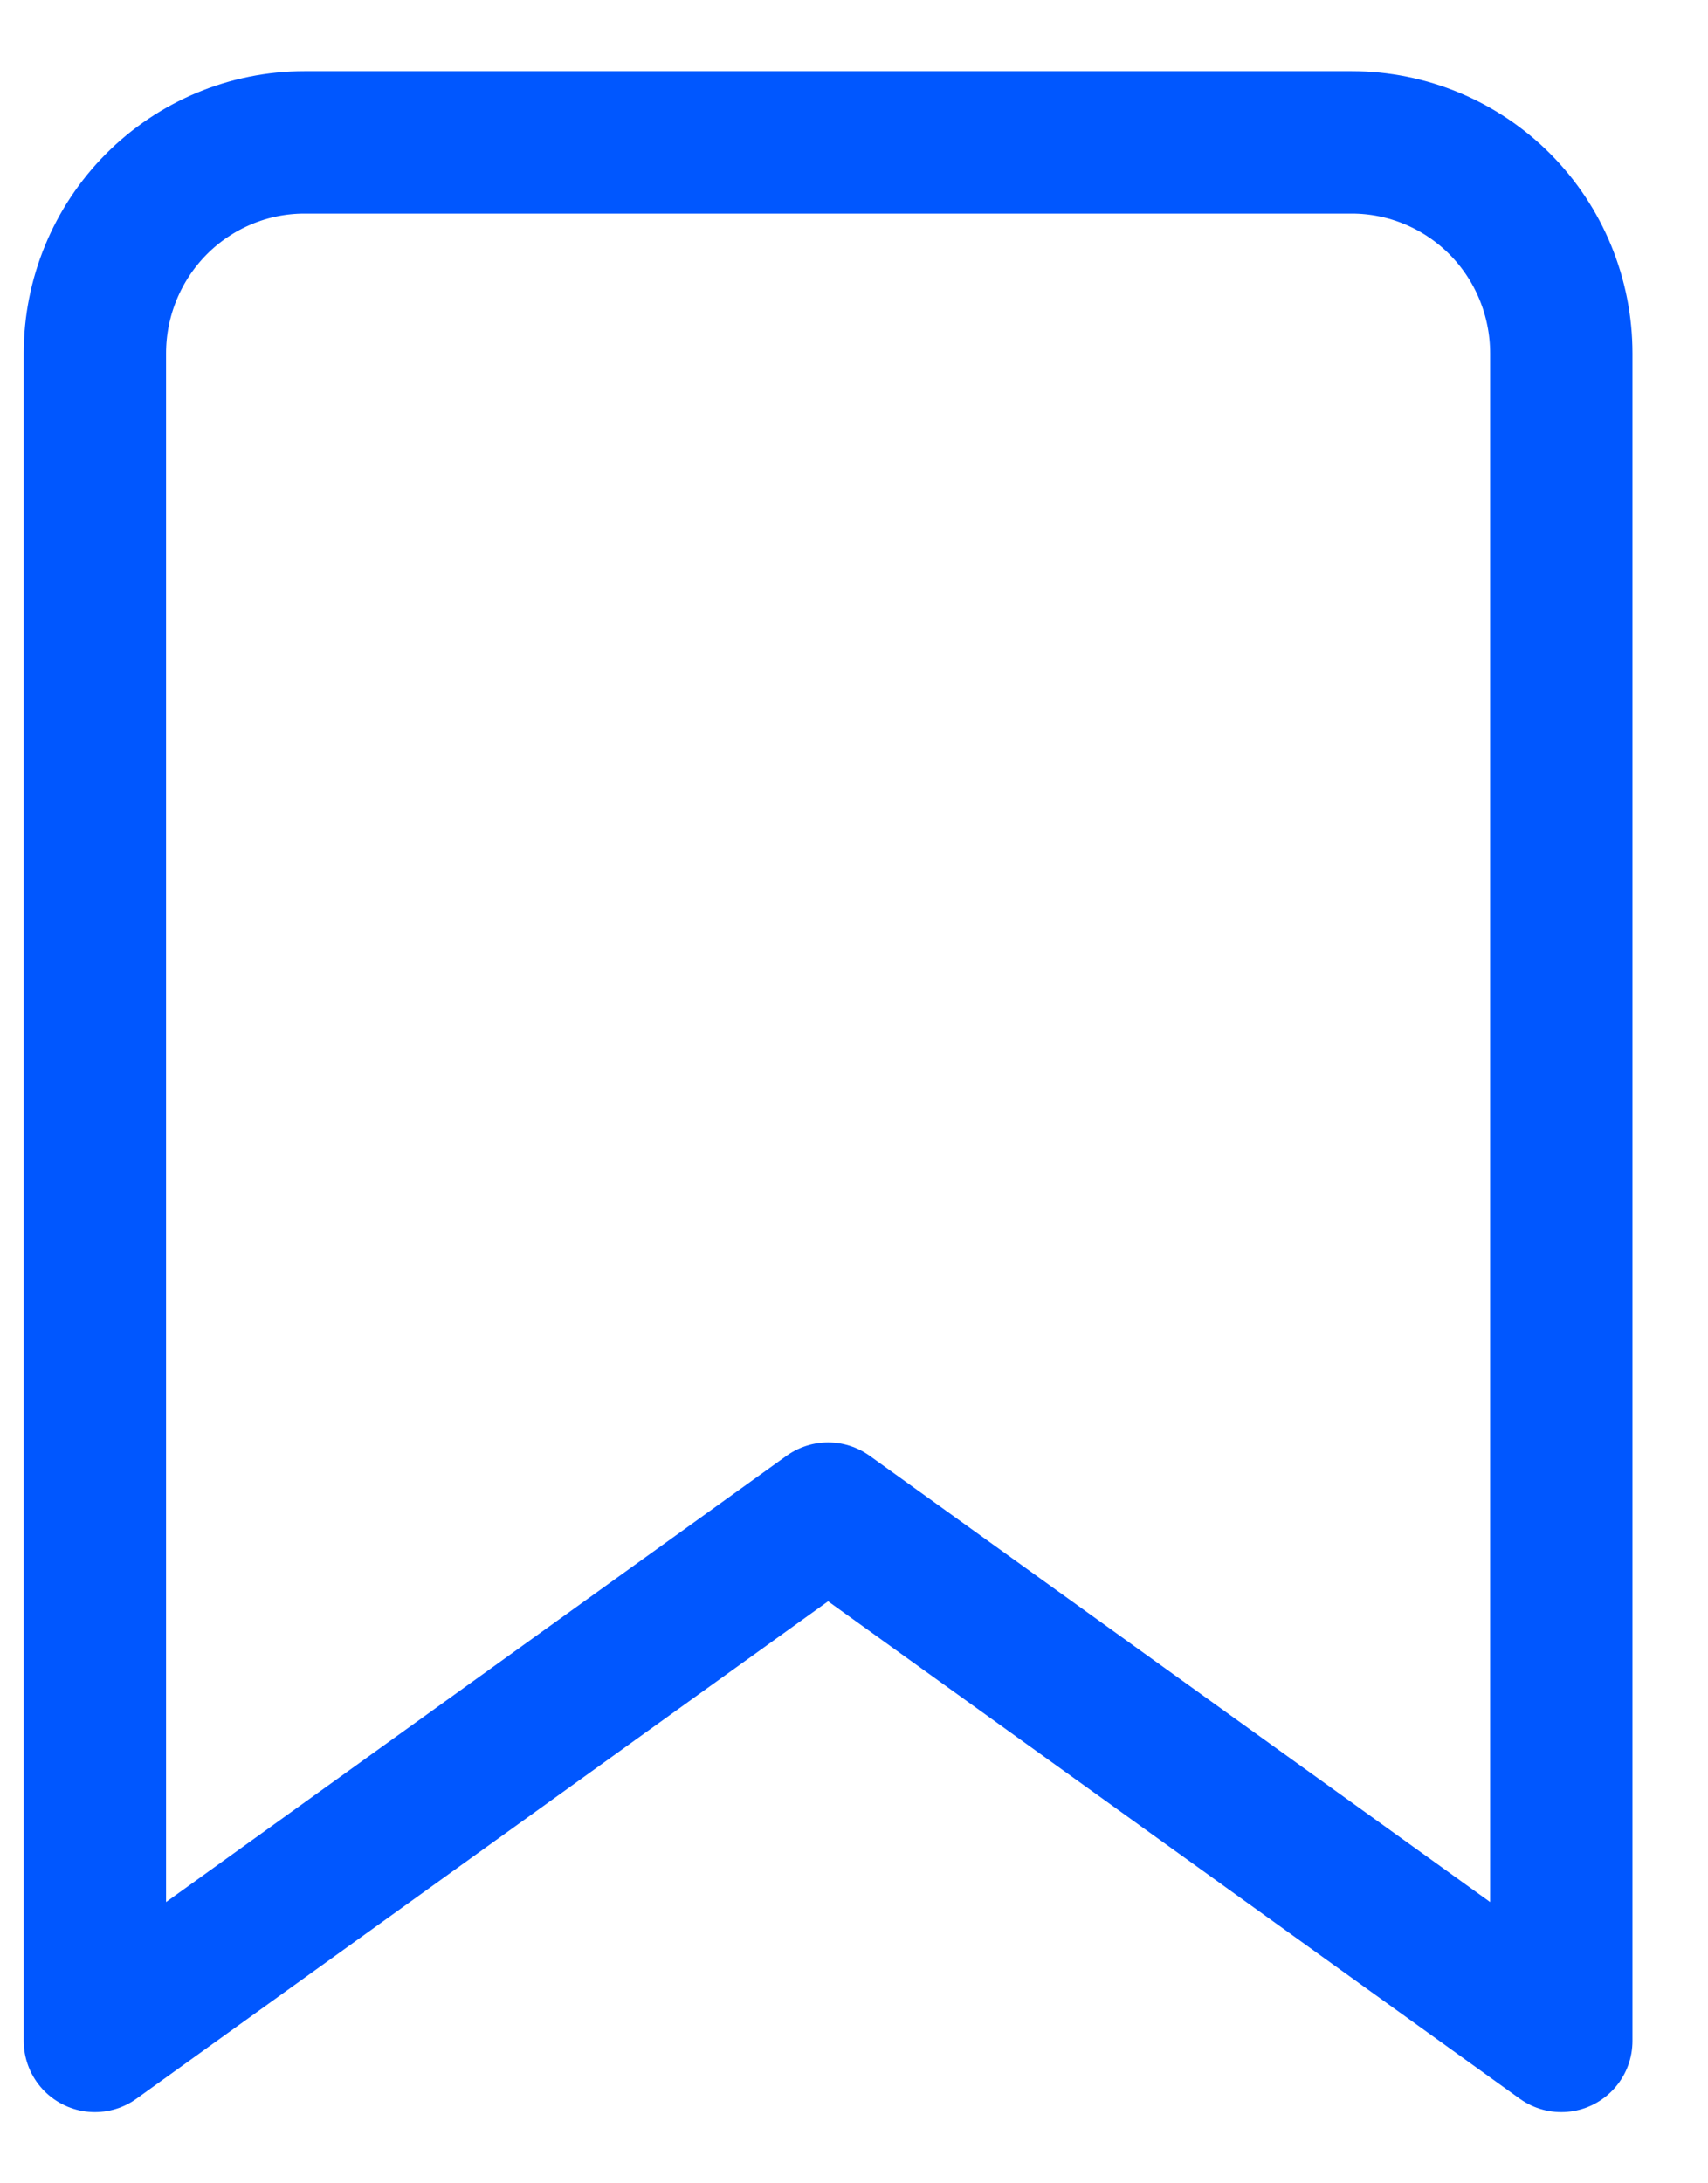 <svg width="18" height="23" viewBox="0 0 18 23" fill="none" xmlns="http://www.w3.org/2000/svg">
<path d="M16.454 21.5L8.727 15.945L1 21.5V3.723C1 3.133 1.233 2.568 1.647 2.151C2.061 1.735 2.622 1.5 3.208 1.5H14.247C14.832 1.5 15.394 1.735 15.808 2.151C16.222 2.568 16.454 3.133 16.454 3.723V21.5Z" stroke="#0057FF" stroke-width="1.5" stroke-linecap="round" stroke-linejoin="round"/>
</svg>

